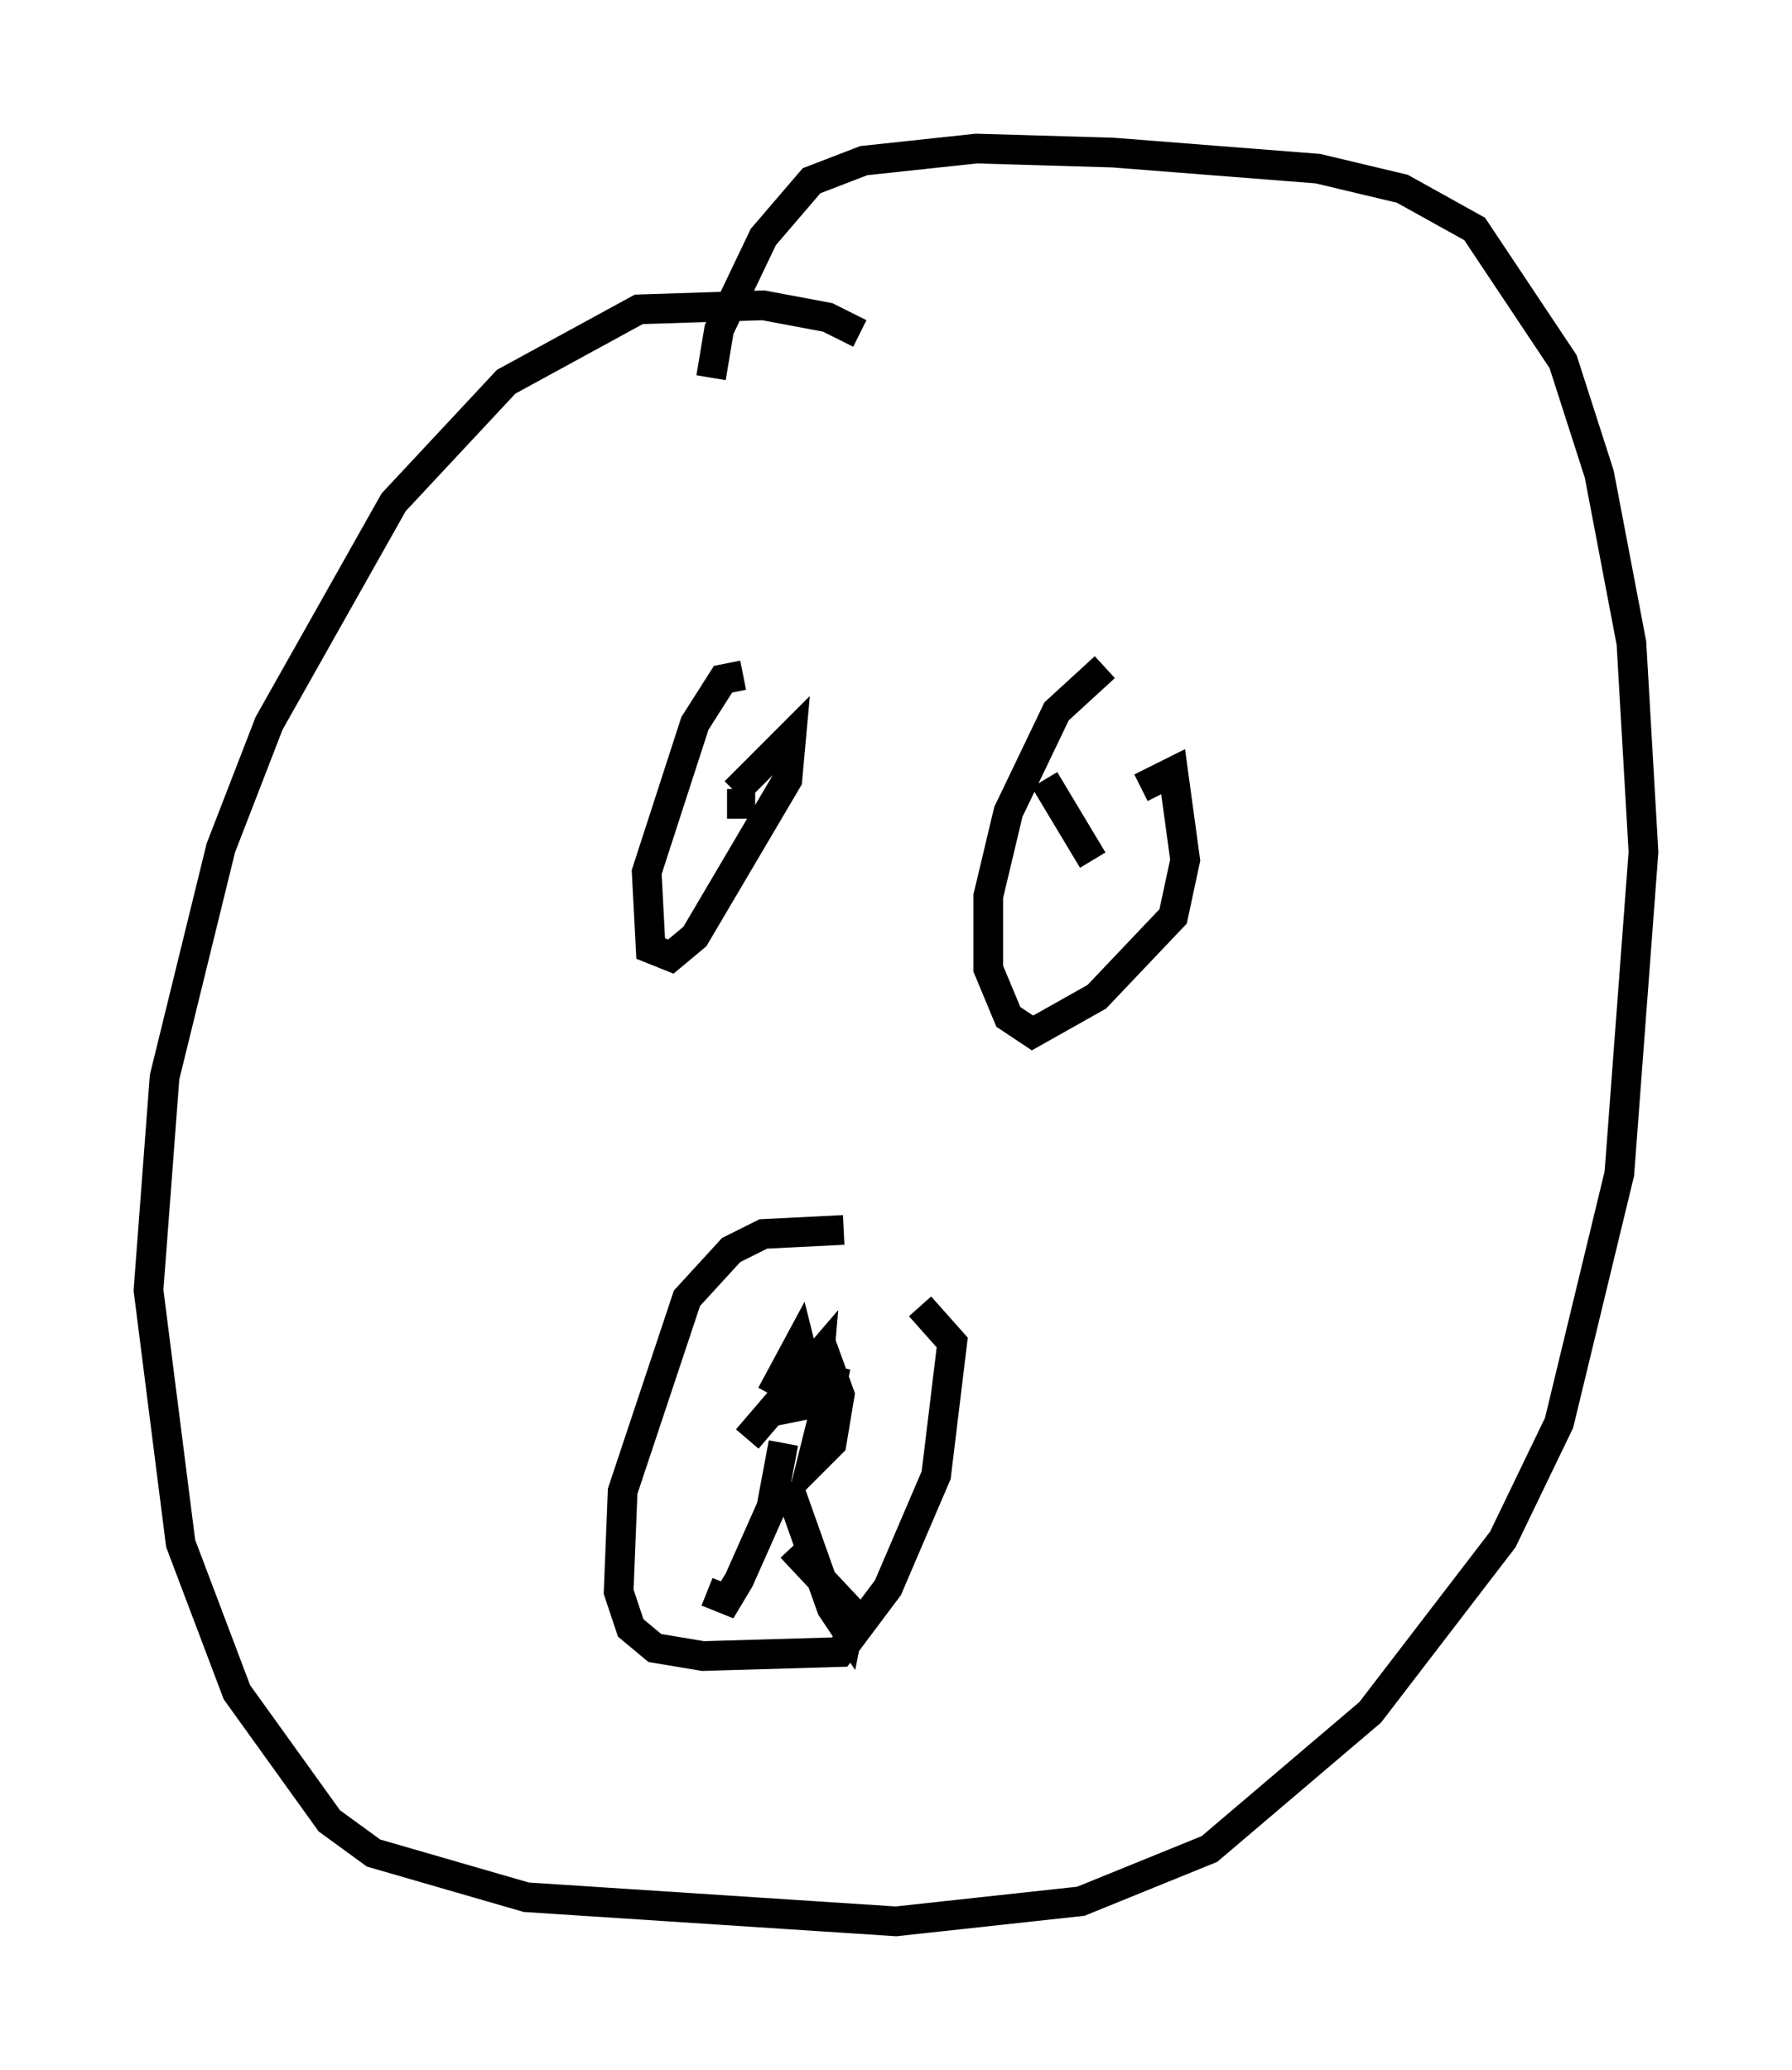 <?xml version="1.0" encoding="utf-8" ?>
<svg baseProfile="full" height="69.675" version="1.1" width="60.338" xmlns="http://www.w3.org/2000/svg" xmlns:ev="http://www.w3.org/2001/xml-events" xmlns:xlink="http://www.w3.org/1999/xlink"><defs /><rect fill="white" height="69.675" width="60.338" x="0" y="0" /><path d="M29.222, 12.713 m-0.271, -1.488 l-1.083, -0.541 -2.165, -0.406 l-4.195, 0.135 -4.465, 2.436 l-3.789, 4.059 -4.195, 7.442 l-1.624, 4.195 -1.894, 7.713 l-0.541, 7.172 1.083, 8.525 l1.894, 5.007 3.112, 4.33 l1.488, 1.083 5.142, 1.488 l12.449, 0.812 6.225, -0.677 l4.33, -1.759 5.413, -4.601 l4.465, -5.819 1.894, -3.924 l2.03, -8.39 0.812, -10.825 l-0.406, -7.036 -1.083, -5.683 l-1.218, -3.789 -2.977, -4.465 l-2.436, -1.353 -2.842, -0.677 l-6.901, -0.541 -4.601, -0.135 l-3.789, 0.406 -1.759, 0.677 l-1.624, 1.894 -1.488, 3.112 l-0.271, 1.624 m4.465, 28.687 l-2.706, 0.135 -1.083, 0.541 l-1.488, 1.624 -2.165, 6.495 l-0.135, 3.383 0.406, 1.218 l0.812, 0.677 1.624, 0.271 l4.601, -0.135 1.624, -2.165 l1.624, -3.789 0.541, -4.465 l-1.083, -1.218 m-5.007, 2.977 l0.947, -1.759 0.406, 1.624 l0.677, -0.135 0.135, -0.677 l-0.812, 3.248 0.677, -0.677 l0.271, -1.624 -0.541, -1.488 l-0.677, 0.406 -0.271, 1.488 l0.677, -0.135 0.135, -1.624 l-2.436, 2.842 m1.218, 0.135 l-0.406, 2.165 -1.083, 2.436 l-0.406, 0.677 -0.677, -0.271 m2.706, -3.654 l1.488, 4.195 0.541, 0.812 l0.135, -0.677 -2.03, -2.165 m-1.624, -29.364 l-0.677, 0.135 -0.947, 1.488 l-1.624, 5.007 0.135, 2.571 l0.677, 0.271 0.812, -0.677 l3.112, -5.277 0.135, -1.488 l-1.894, 1.894 m-0.271, 0.406 l0.947, 0.0 m11.773, -4.601 l-1.624, 1.488 -1.624, 3.383 l-0.677, 2.842 0.0, 2.436 l0.677, 1.624 0.812, 0.541 l2.165, -1.218 2.571, -2.706 l0.406, -1.894 -0.406, -2.977 l-1.083, 0.541 m-1.624, 2.436 l-1.624, -2.706 " fill="none" stroke="black" stroke-width="1" /></svg>